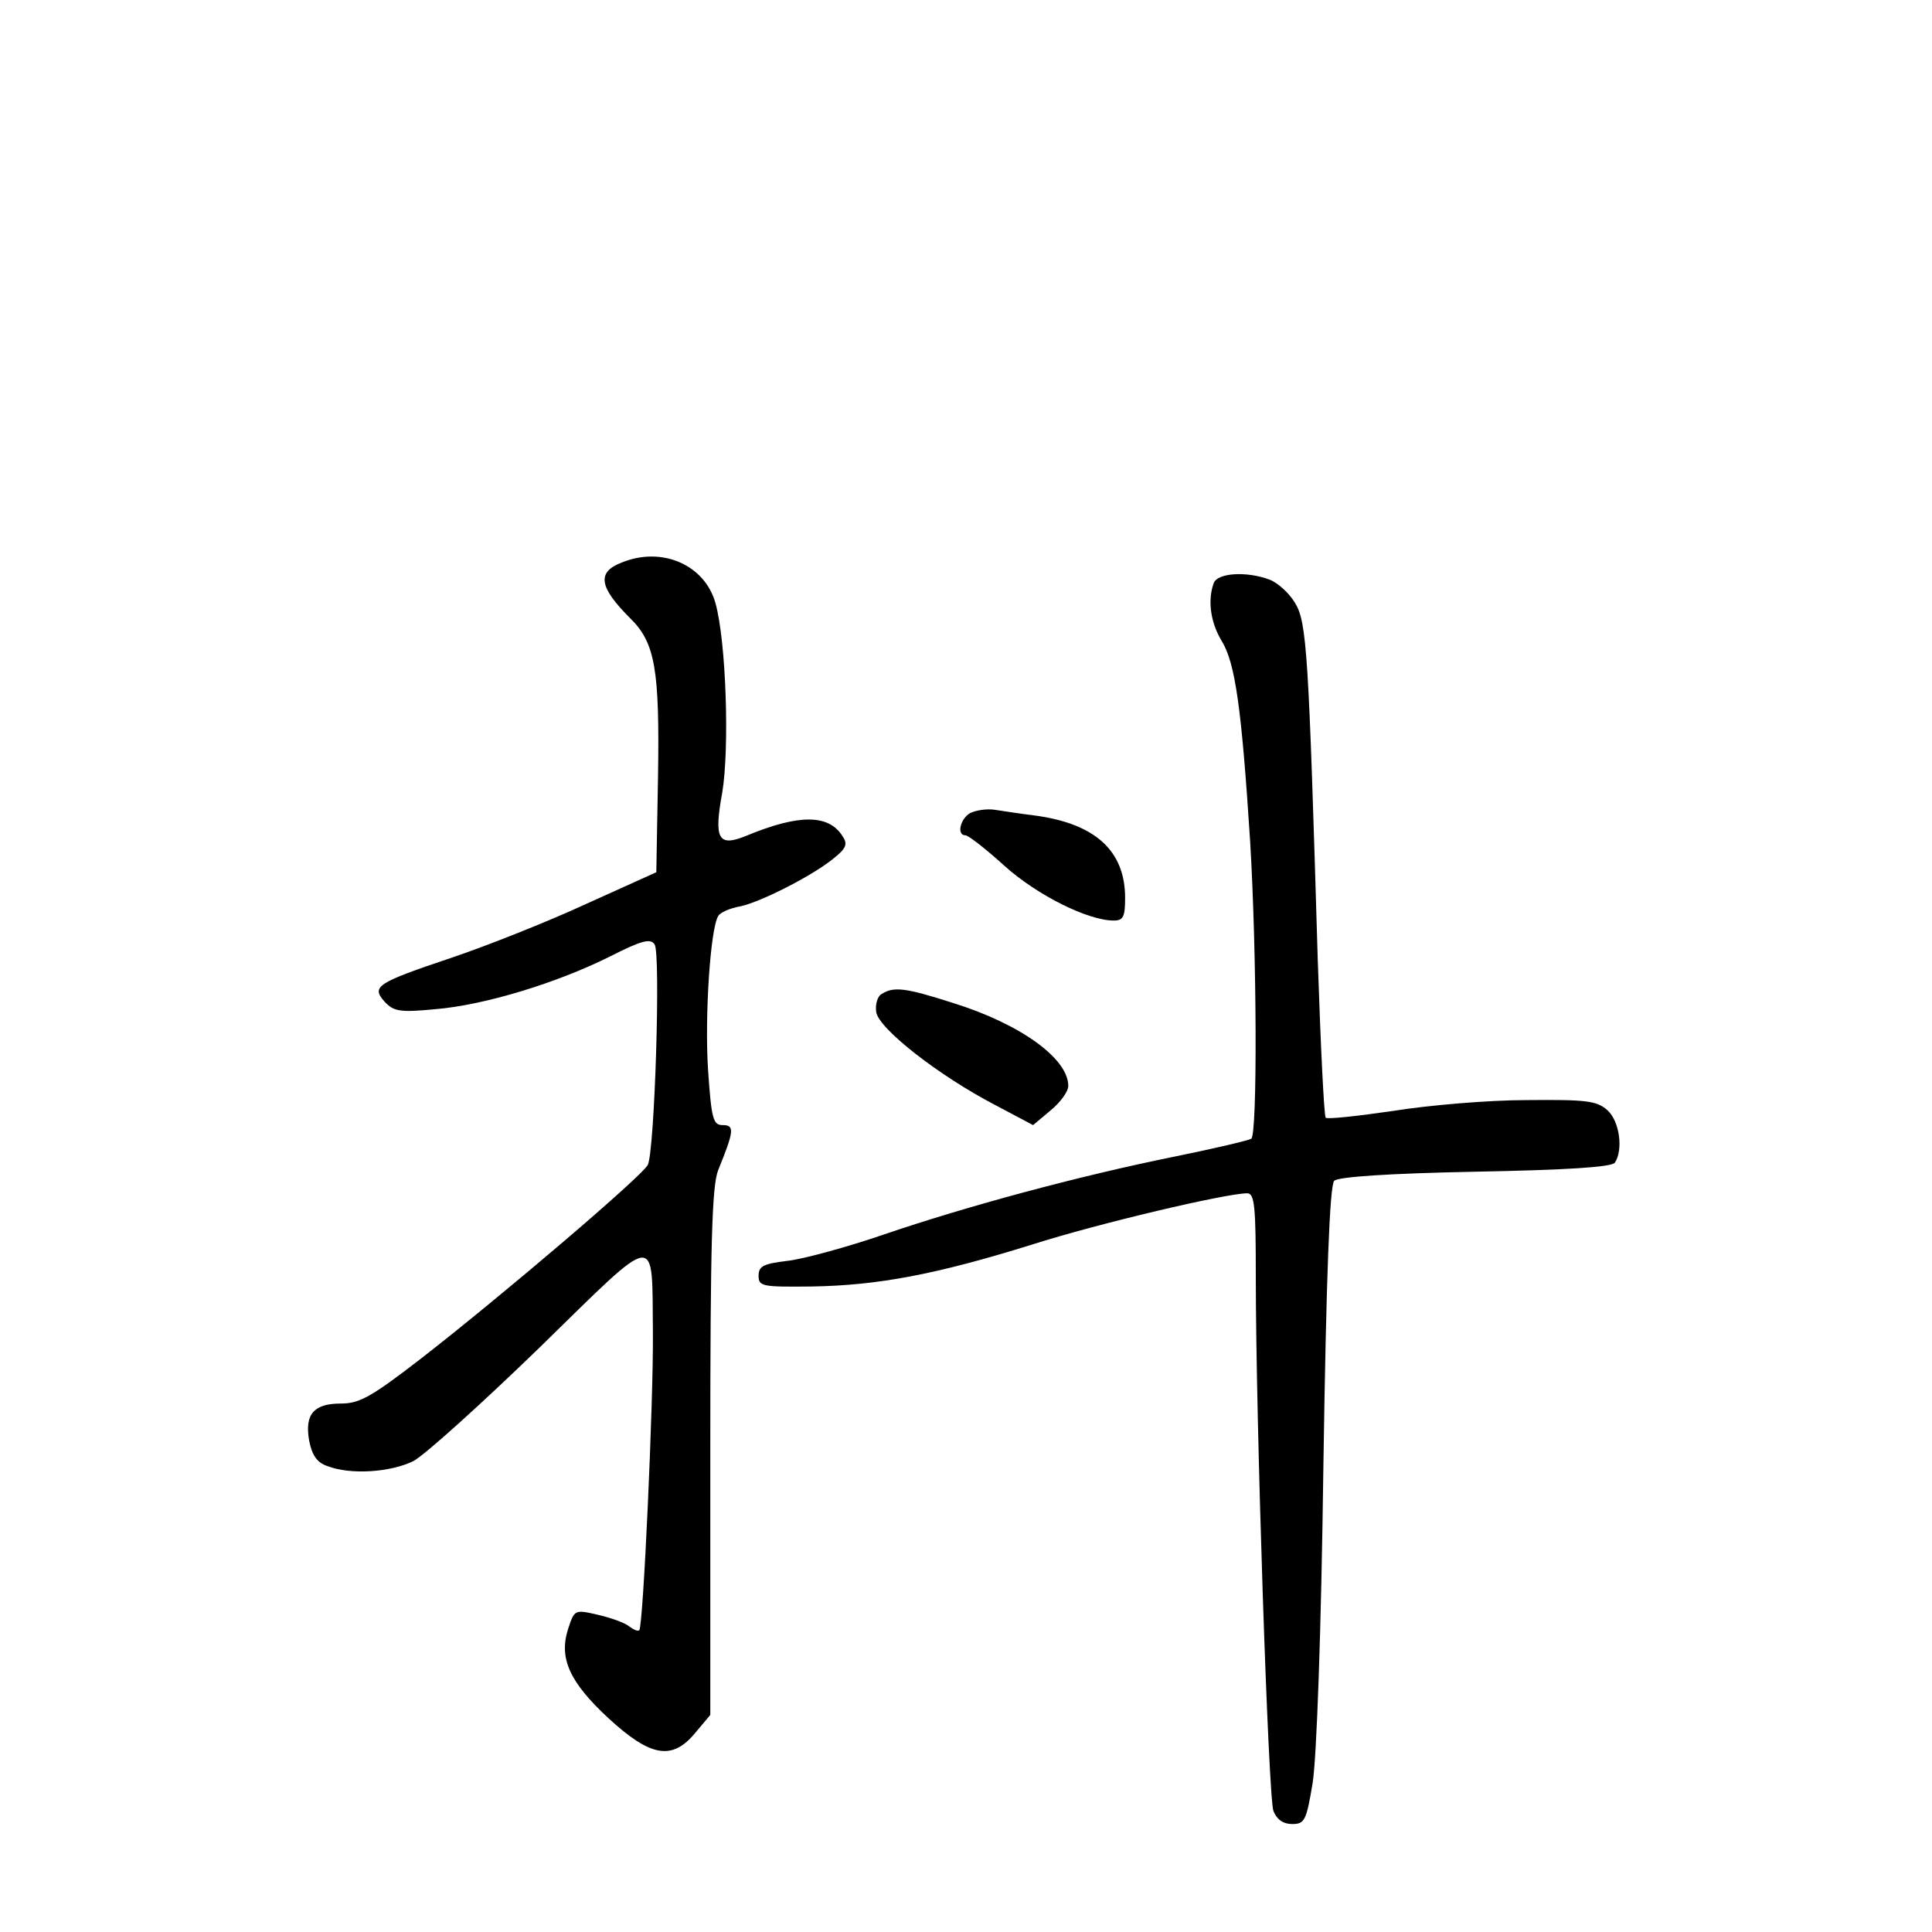 <?xml version="1.0" standalone="no"?>
<!DOCTYPE svg PUBLIC "-//W3C//DTD SVG 20010904//EN"
 "http://www.w3.org/TR/2001/REC-SVG-20010904/DTD/svg10.dtd">
<svg version="1.0" xmlns="http://www.w3.org/2000/svg"
 width="340pt" height="340pt" viewBox="0 0 340 340"
 preserveAspectRatio="xMidYMid meet">
<g transform="translate(0,340) scale(0.1,-0.1)"
fill="#000000" stroke="none">
<path d="M1094 2410 c-44 -17 -40 -43 15 -98 44 -43 52 -90 49 -279 l-3 -168
-124 -56 c-67 -31 -173 -73 -235 -94 -134 -45 -143 -51 -119 -78 16 -17 27
-19 89 -13 86 7 214 46 308 93 55 28 71 32 78 21 11 -16 0 -365 -12 -388 -10
-20 -259 -232 -398 -340 -88 -68 -109 -80 -142 -80 -48 0 -64 -19 -56 -65 5
-26 14 -39 32 -45 41 -16 112 -11 152 9 20 11 120 101 222 200 212 207 197
205 199 25 1 -120 -17 -516 -24 -523 -3 -2 -10 1 -18 7 -7 6 -32 15 -54 20
-42 10 -42 9 -53 -24 -17 -52 2 -94 71 -158 74 -68 112 -75 153 -25 l26 31 0
463 c0 370 3 469 14 496 28 69 29 79 8 79 -17 0 -20 10 -26 98 -6 93 4 248 18
270 3 6 21 14 39 17 37 8 131 56 166 86 20 16 23 24 14 37 -24 39 -76 40 -170
1 -49 -20 -57 -6 -42 76 13 78 7 266 -12 334 -19 67 -94 100 -165 71z"/>
<path d="M2136 2374 c-11 -30 -6 -69 14 -102 24 -39 35 -119 50 -352 12 -199
13 -517 2 -524 -5 -3 -64 -17 -133 -31 -173 -35 -368 -88 -512 -137 -67 -23
-144 -44 -172 -47 -41 -5 -50 -9 -50 -26 0 -19 6 -20 95 -19 115 2 217 21 387
74 116 37 341 90 378 90 13 0 15 -24 15 -147 0 -252 22 -916 31 -940 6 -15 17
-23 33 -23 22 0 25 6 36 72 7 45 15 258 19 561 5 331 11 491 19 499 7 7 96 13
249 16 159 3 240 8 245 16 15 23 8 73 -13 92 -19 17 -37 19 -143 18 -66 0
-172 -9 -234 -19 -62 -9 -116 -15 -119 -12 -3 4 -9 129 -14 279 -16 538 -19
593 -40 627 -10 17 -31 36 -45 41 -40 15 -91 12 -98 -6z"/>
<path d="M1707 1969 c-17 -10 -24 -39 -8 -39 5 0 36 -24 69 -54 58 -52 147
-96 192 -96 17 0 20 7 20 40 0 83 -53 131 -160 145 -25 3 -56 8 -70 10 -14 2
-33 -1 -43 -6z"/>
<path d="M1552 1651 c-8 -4 -12 -19 -10 -32 4 -29 110 -112 210 -164 l66 -35
31 26 c17 14 31 33 31 43 0 48 -84 109 -203 146 -84 27 -104 29 -125 16z"/>
</g>
</svg>

